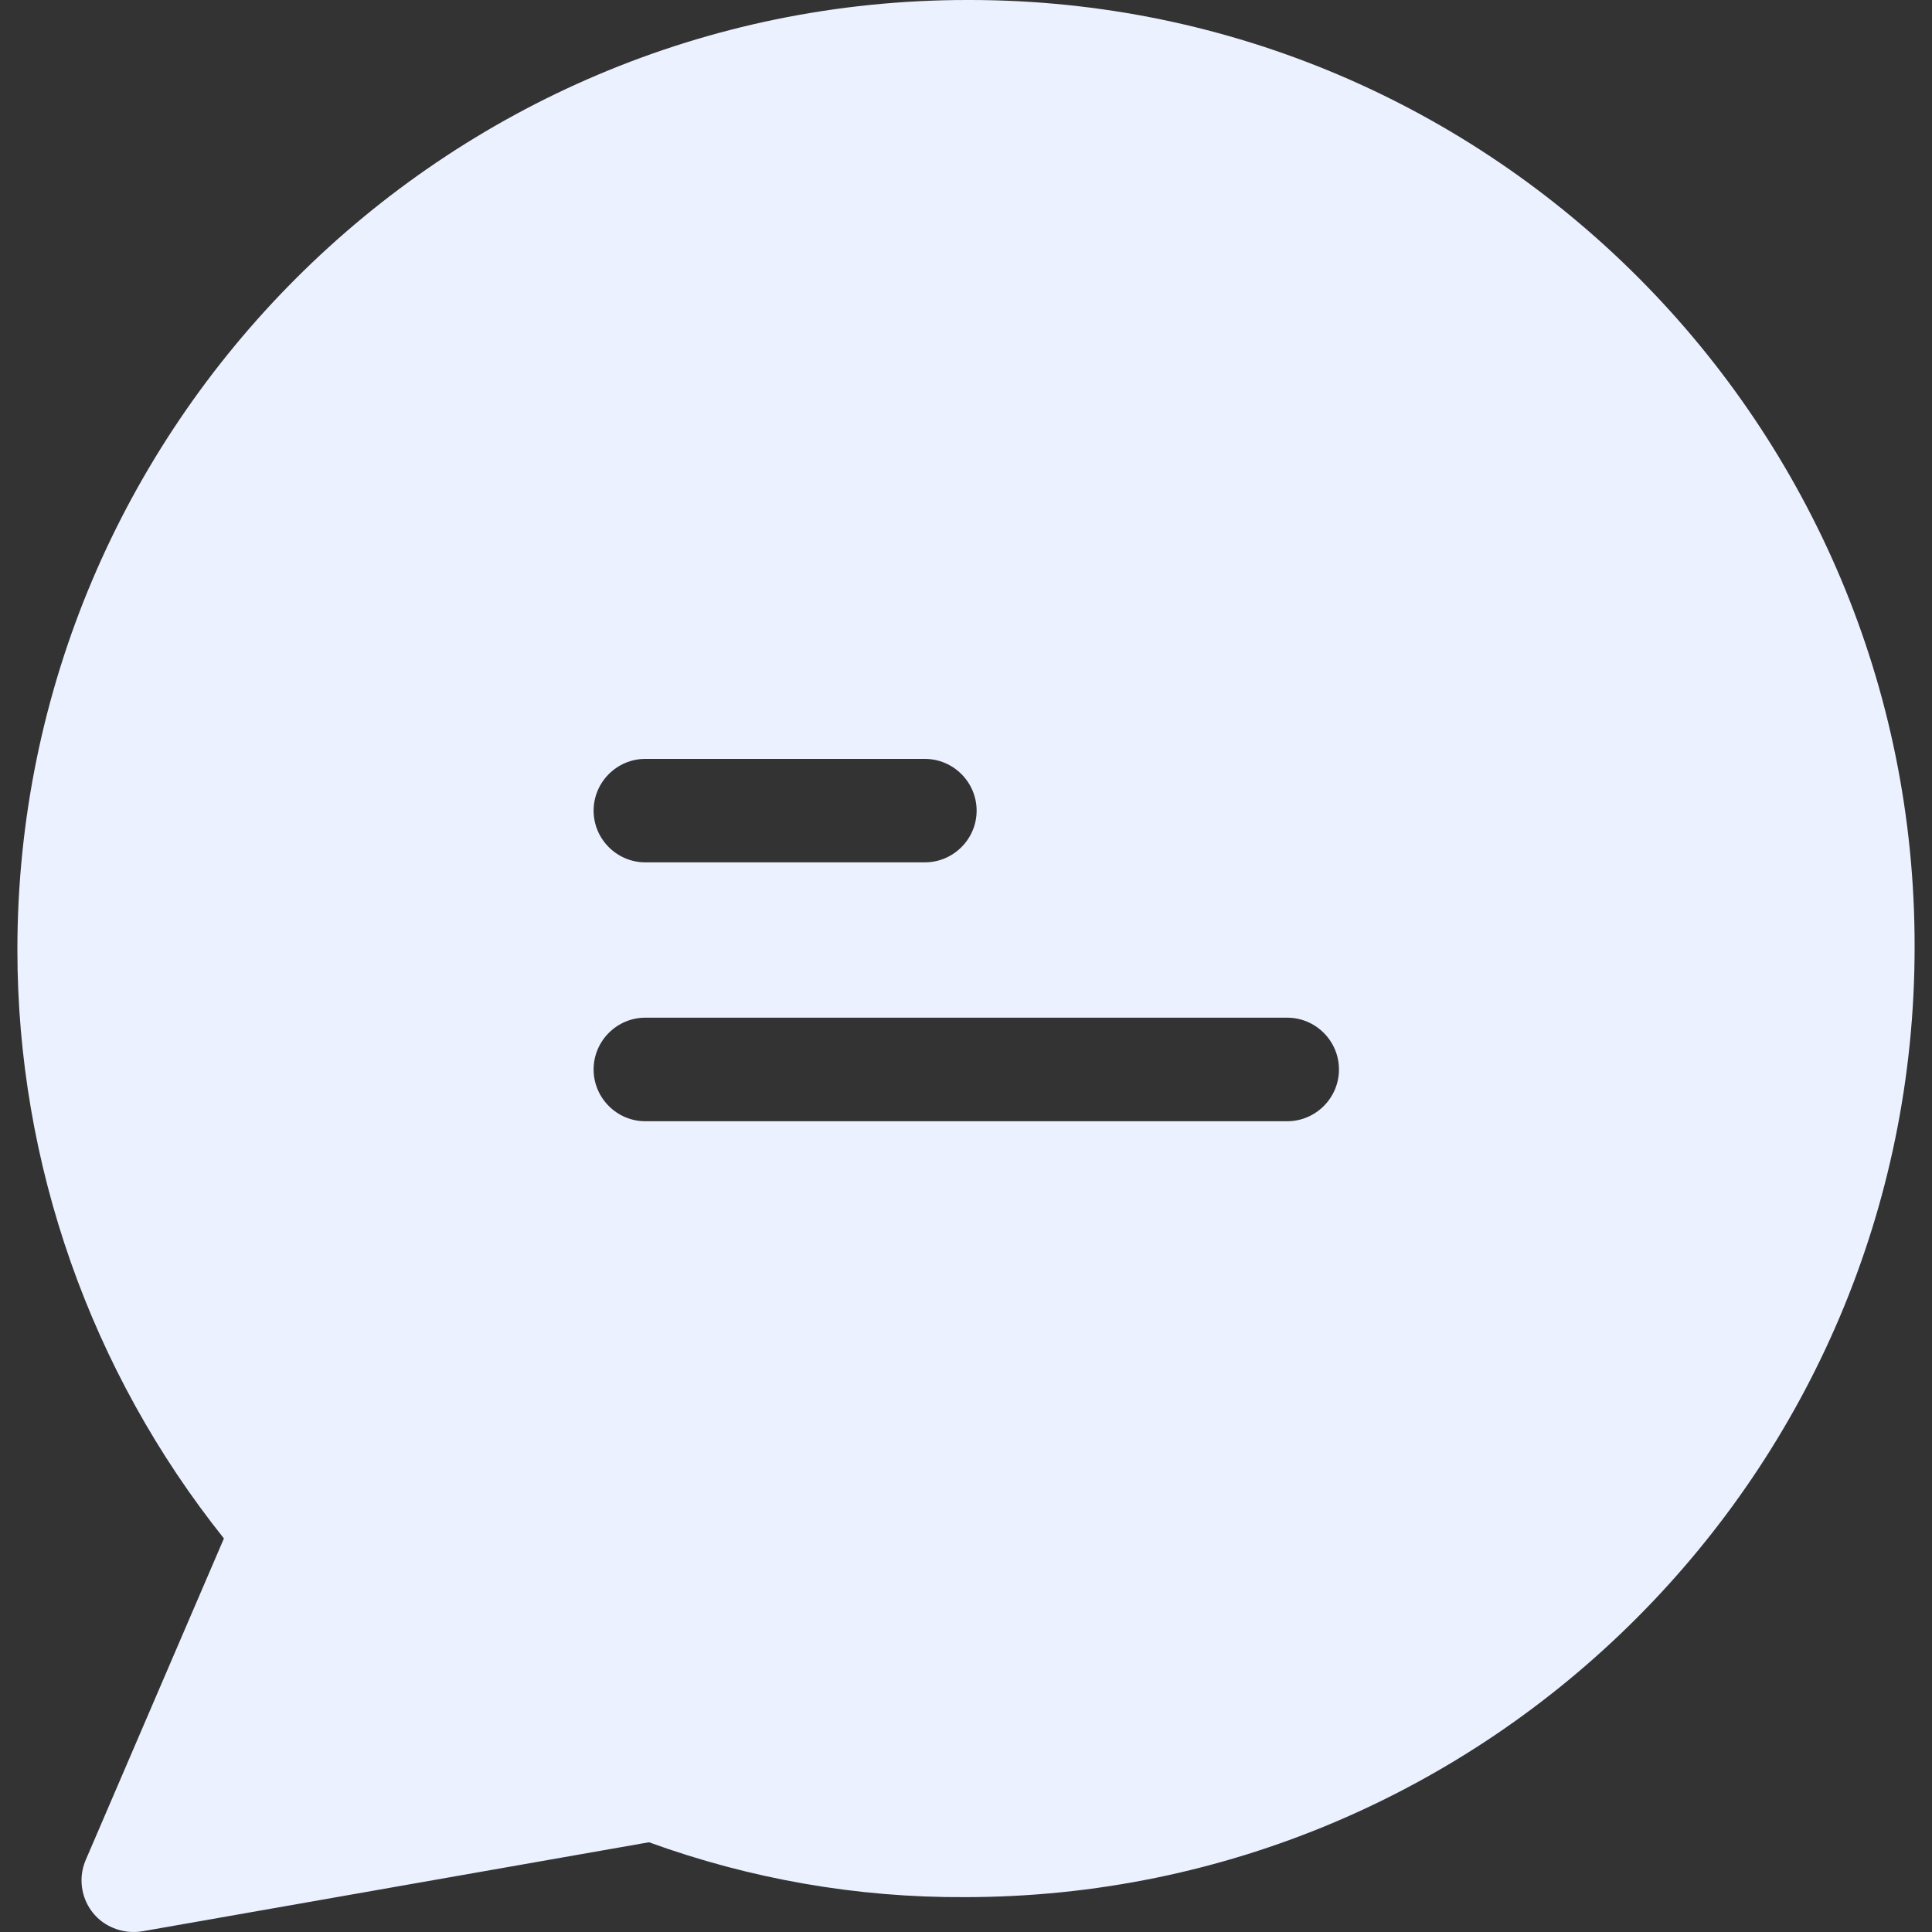 <svg width="20" height="20" viewBox="0 0 20 20" fill="none" xmlns="http://www.w3.org/2000/svg">
    <rect x="0" y="0" width="20" height="20" fill="#333333" stroke="none"/>
    <g clip-path="url(#clip0)">
        <path d="M10.046 0C10.04 0 10.03 0 10.013 0C4.591 0 0.18 4.41 0.18 9.833C0.18 12.046 0.936 14.195 2.318 15.926L0.888 19.253C0.77 19.527 0.898 19.843 1.166 19.955C1.263 19.998 1.37 20.009 1.472 19.993L6.718 19.071C7.768 19.452 8.872 19.645 9.987 19.639C15.41 19.639 19.82 15.229 19.82 9.806C19.83 4.399 15.452 0.005 10.046 0ZM6.68 7.856H9.574C9.869 7.856 10.11 8.097 10.11 8.392C10.11 8.686 9.869 8.927 9.574 8.927H6.68C6.386 8.927 6.145 8.686 6.145 8.392C6.145 8.097 6.386 7.856 6.68 7.856ZM13.325 11.607H6.68C6.386 11.607 6.145 11.366 6.145 11.071C6.145 10.776 6.386 10.535 6.68 10.535H13.325C13.62 10.535 13.861 10.776 13.861 11.071C13.861 11.366 13.62 11.607 13.325 11.607Z"
              fill="#EBF1FF"/>
    </g>
    <defs>
        <clipPath id="clip0">
            <rect width="20" height="20" fill="white"/>
        </clipPath>
    </defs>
</svg>